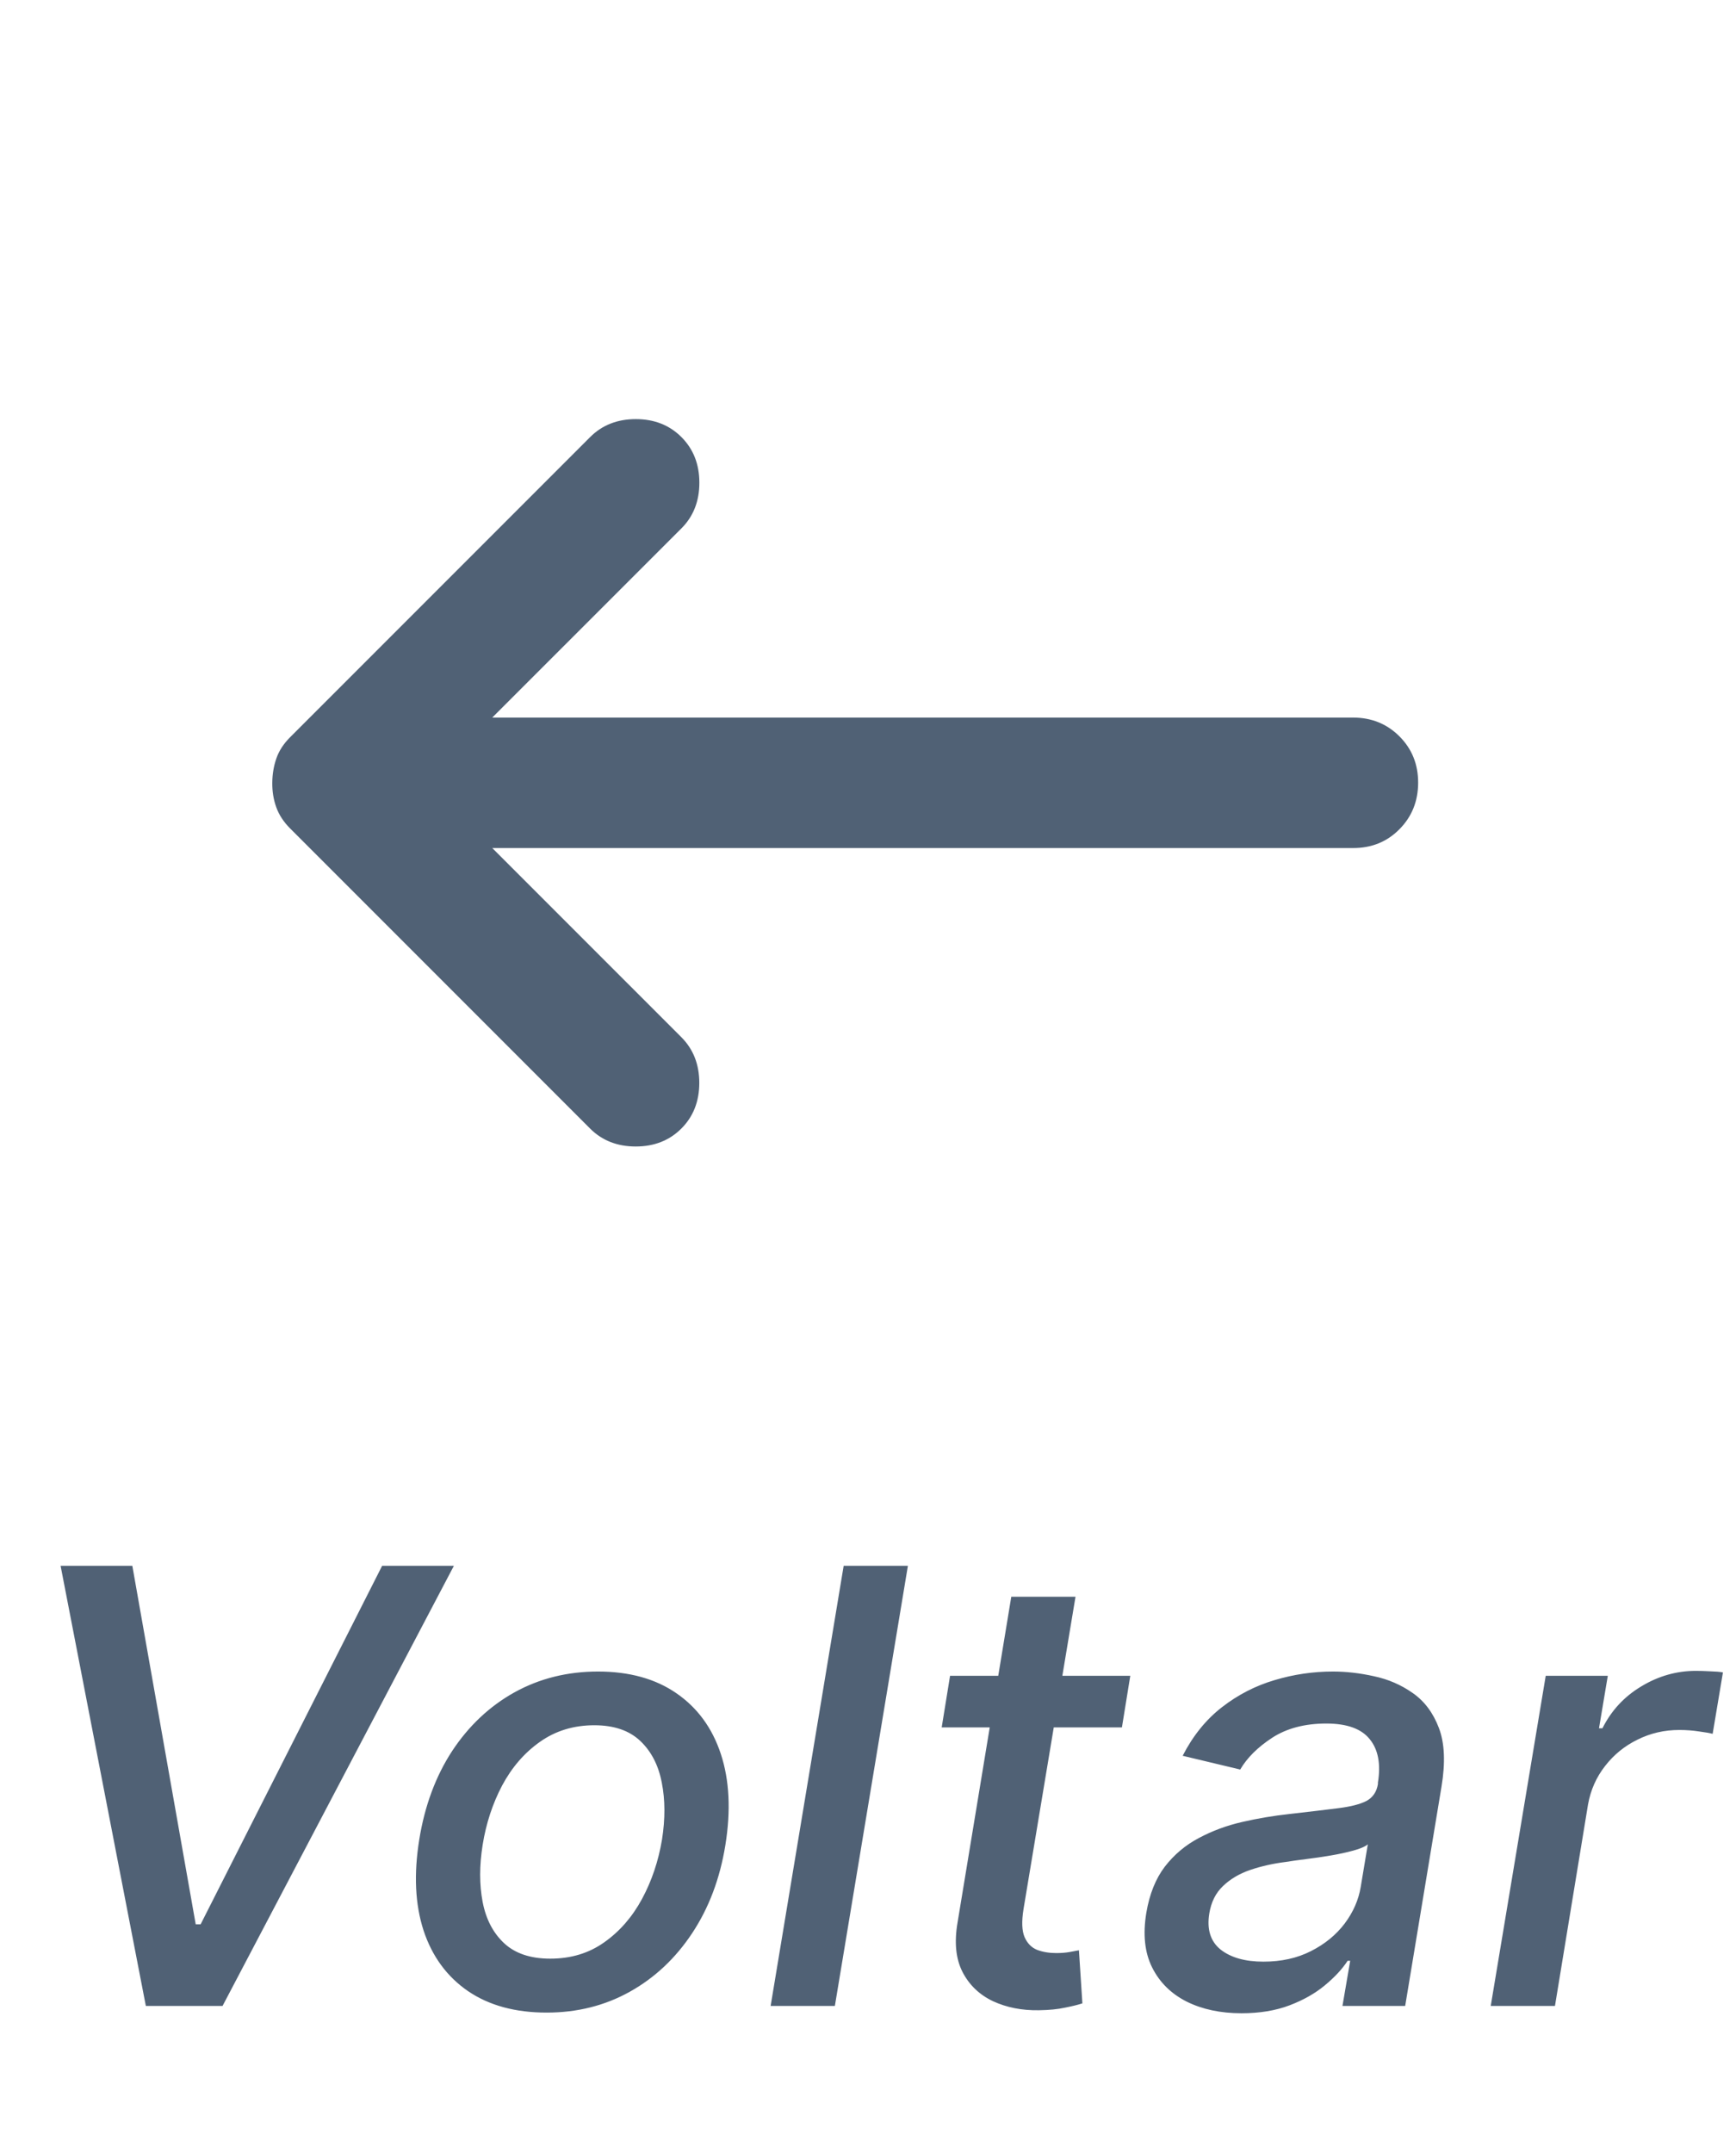 <svg width="71" height="88" viewBox="0 0 71 88" fill="none" xmlns="http://www.w3.org/2000/svg">
<path d="M20.133 34.667L27.867 42.4C28.355 42.889 28.6 43.511 28.6 44.267C28.6 45.022 28.355 45.645 27.867 46.133C27.378 46.622 26.756 46.867 26 46.867C25.244 46.867 24.622 46.622 24.133 46.133L11.867 33.867C11.6 33.6 11.411 33.311 11.299 33C11.187 32.689 11.132 32.356 11.136 32C11.139 31.645 11.195 31.311 11.304 31C11.412 30.689 11.601 30.4 11.869 30.133L24.136 17.867C24.625 17.378 25.247 17.133 26.003 17.133C26.758 17.133 27.38 17.378 27.869 17.867C28.358 18.356 28.603 18.978 28.603 19.733C28.603 20.489 28.358 21.111 27.869 21.6L20.133 29.333H55.333C56.089 29.333 56.723 29.589 57.235 30.101C57.747 30.613 58.002 31.246 58 32C57.998 32.754 57.742 33.388 57.232 33.901C56.722 34.415 56.089 34.67 55.333 34.667H20.133Z" fill="#506175"/>
<path d="M5.412 64.007L8.004 78.662H8.206L15.629 64.007H18.564L9.102 82H5.965L2.478 64.007H5.412ZM22.357 82.272C21.074 82.272 20.002 81.98 19.141 81.394C18.28 80.802 17.674 79.976 17.323 78.916C16.977 77.85 16.919 76.612 17.147 75.2C17.37 73.818 17.818 72.611 18.491 71.58C19.171 70.55 20.02 69.75 21.039 69.182C22.064 68.614 23.203 68.33 24.457 68.33C25.739 68.33 26.808 68.626 27.663 69.217C28.524 69.809 29.131 70.637 29.482 71.703C29.833 72.769 29.895 74.011 29.666 75.428C29.444 76.799 28.99 78 28.305 79.031C27.625 80.055 26.776 80.852 25.757 81.42C24.738 81.988 23.605 82.272 22.357 82.272ZM22.506 80.067C23.35 80.067 24.085 79.845 24.711 79.4C25.344 78.954 25.859 78.363 26.258 77.625C26.656 76.887 26.928 76.079 27.075 75.2C27.209 74.351 27.206 73.575 27.066 72.872C26.931 72.163 26.638 71.595 26.187 71.168C25.736 70.74 25.11 70.526 24.307 70.526C23.464 70.526 22.723 70.752 22.085 71.203C21.452 71.648 20.937 72.242 20.538 72.986C20.146 73.73 19.879 74.541 19.739 75.42C19.604 76.263 19.604 77.039 19.739 77.748C19.874 78.451 20.166 79.013 20.617 79.435C21.068 79.856 21.698 80.067 22.506 80.067ZM37.132 64.007L34.145 82H31.518L34.505 64.007H37.132ZM46.227 68.505L45.885 70.614H38.514L38.856 68.505H46.227ZM41.36 65.272H43.987L41.861 78.038C41.779 78.547 41.793 78.931 41.905 79.189C42.016 79.441 42.186 79.613 42.414 79.707C42.648 79.795 42.909 79.839 43.196 79.839C43.407 79.839 43.592 79.824 43.75 79.795C43.908 79.766 44.034 79.742 44.127 79.725L44.268 81.895C44.092 81.953 43.855 82.012 43.556 82.07C43.264 82.135 42.906 82.17 42.484 82.176C41.793 82.187 41.17 82.064 40.613 81.807C40.057 81.543 39.641 81.145 39.366 80.612C39.09 80.073 39.023 79.397 39.164 78.582L41.36 65.272ZM50.776 82.299C49.921 82.299 49.174 82.141 48.535 81.824C47.897 81.502 47.426 81.037 47.121 80.427C46.816 79.818 46.737 79.072 46.884 78.187C47.013 77.426 47.265 76.799 47.639 76.307C48.02 75.815 48.483 75.425 49.028 75.138C49.572 74.846 50.164 74.626 50.802 74.48C51.441 74.333 52.085 74.225 52.735 74.154C53.555 74.061 54.22 73.982 54.729 73.917C55.245 73.853 55.631 73.753 55.889 73.619C56.147 73.478 56.302 73.25 56.355 72.933V72.872C56.478 72.11 56.366 71.519 56.021 71.097C55.681 70.67 55.09 70.456 54.246 70.456C53.368 70.456 52.63 70.649 52.032 71.036C51.441 71.422 51.004 71.856 50.723 72.336L48.369 71.774C48.79 70.954 49.326 70.292 49.976 69.788C50.632 69.279 51.35 68.91 52.129 68.681C52.908 68.447 53.704 68.33 54.519 68.33C55.057 68.33 55.617 68.394 56.197 68.523C56.776 68.646 57.303 68.874 57.778 69.208C58.258 69.542 58.615 70.019 58.85 70.64C59.084 71.255 59.119 72.055 58.955 73.039L57.47 82H54.905L55.221 80.155H55.116C54.893 80.495 54.583 80.829 54.185 81.157C53.792 81.485 53.312 81.757 52.744 81.974C52.176 82.19 51.52 82.299 50.776 82.299ZM51.672 80.19C52.404 80.19 53.051 80.047 53.614 79.76C54.182 79.473 54.642 79.098 54.993 78.635C55.344 78.167 55.564 77.666 55.652 77.133L55.942 75.393C55.83 75.487 55.634 75.572 55.353 75.648C55.078 75.724 54.767 75.792 54.422 75.85C54.076 75.909 53.737 75.959 53.403 75.999C53.075 76.04 52.802 76.079 52.586 76.114C52.07 76.178 51.587 76.287 51.136 76.439C50.691 76.591 50.319 76.811 50.02 77.098C49.722 77.379 49.534 77.754 49.458 78.222C49.353 78.872 49.508 79.364 49.924 79.698C50.345 80.026 50.928 80.19 51.672 80.19ZM60.969 82L63.218 68.505H65.757L65.397 70.649H65.538C65.901 69.923 66.431 69.352 67.128 68.936C67.825 68.514 68.569 68.303 69.359 68.303C69.529 68.303 69.722 68.309 69.939 68.321C70.156 68.327 70.332 68.341 70.466 68.365L70.045 70.877C69.945 70.848 69.763 70.816 69.5 70.781C69.236 70.74 68.964 70.719 68.683 70.719C68.068 70.719 67.497 70.851 66.97 71.115C66.443 71.373 66 71.733 65.643 72.195C65.286 72.652 65.055 73.174 64.949 73.759L63.596 82H60.969Z" fill="#506175"/>
</svg>
